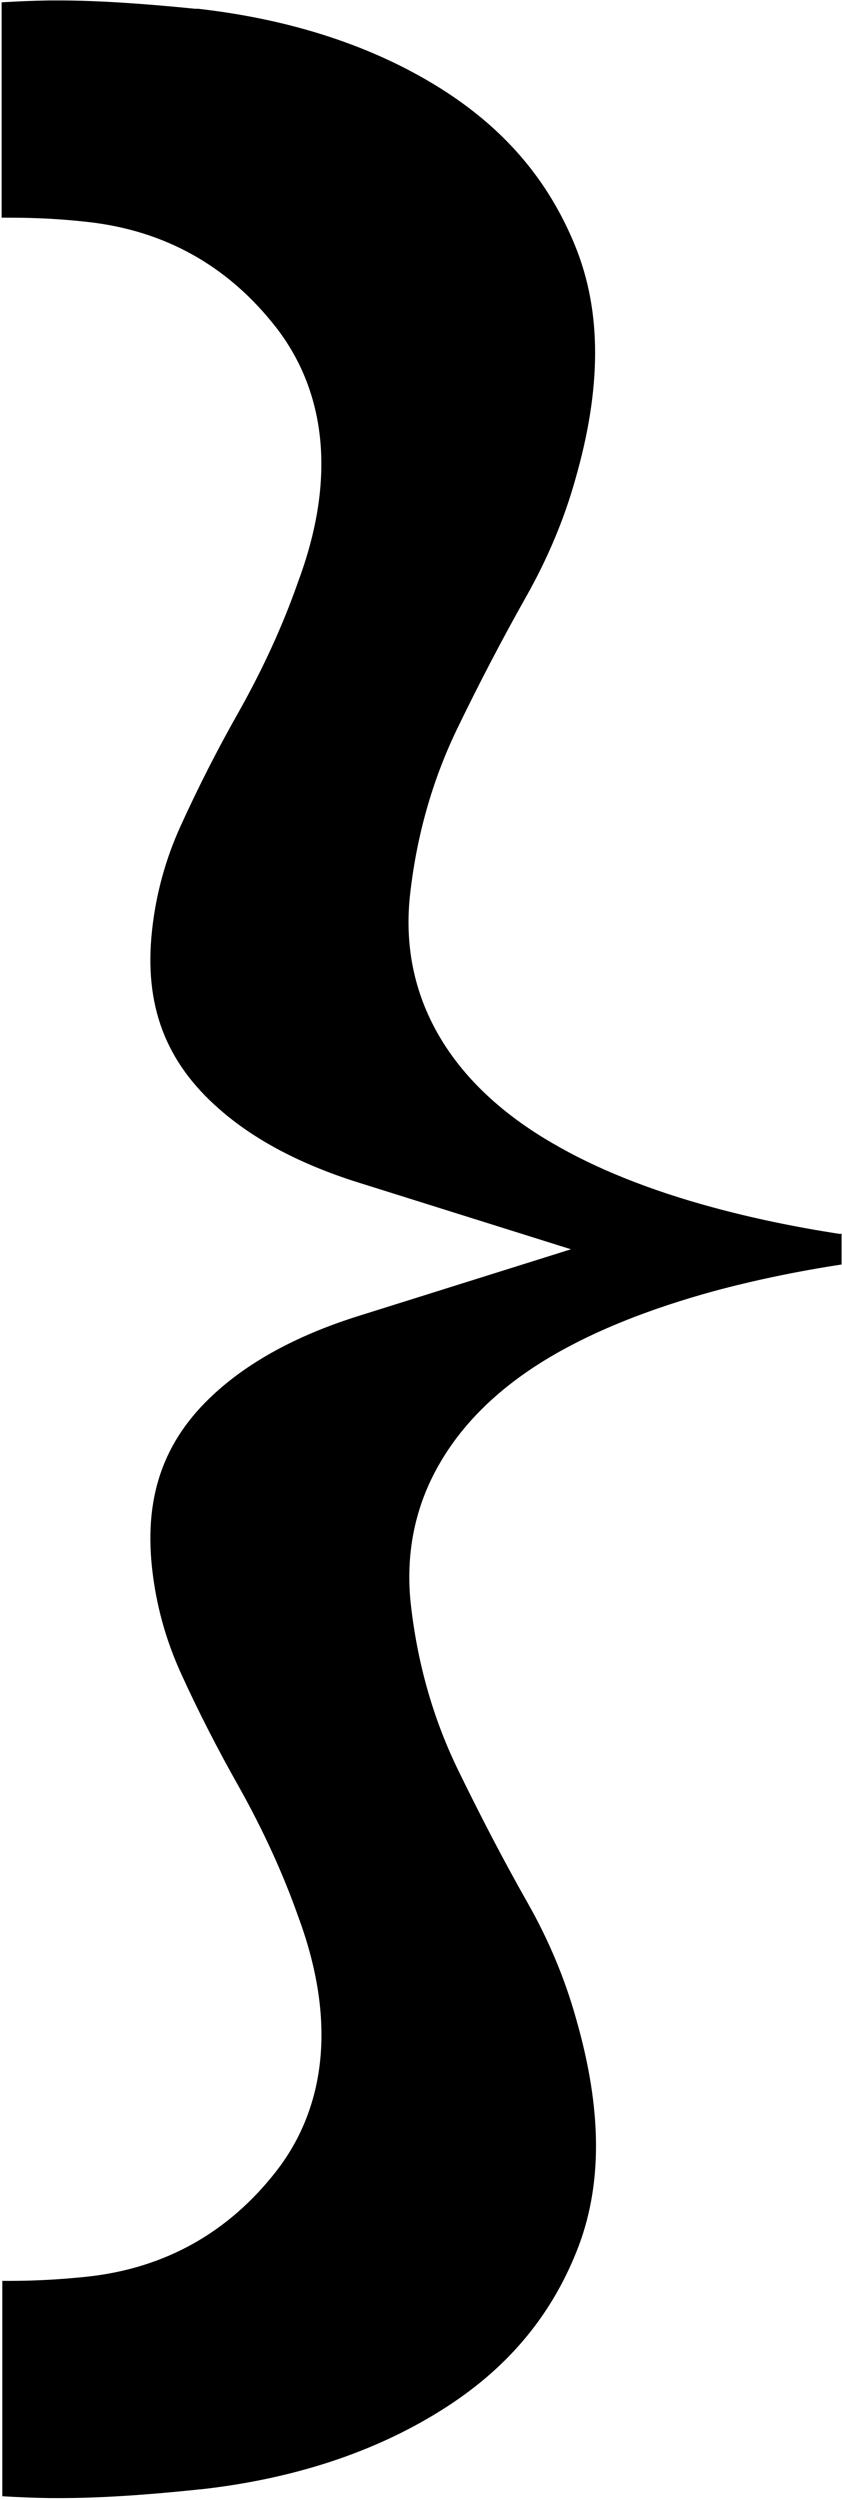 <svg width="365" height="1083" viewBox="0 0 365 1083" fill="none" xmlns="http://www.w3.org/2000/svg">
<path d="M364.8 534.3V547.8C345.2 550.8 326.7 554.7 309.6 559.3C282.2 566.8 258.7 576.1 239.8 587.1C218.6 599.4 202.5 614.4 191.9 631.8C180.4 650.5 175.7 671.6 178 694.2C180.8 720 187.6 744 198.2 766C208 786.2 218.2 805.8 228.7 824.3C237.9 840.5 244.9 857.3 249.6 874.1C261.2 914.2 261.3 947.3 249.8 975.7C238.2 1004.5 218.9 1027 190.9 1044.4C162.1 1062.4 127.2 1073.9 87.1 1078.4H86.7L84.9 1078.6C62 1081 42.3 1082.2 26.2 1082.2C10.1 1082.2 23.2 1082.2 21.7 1082.2C14.6 1082.1 7.7 1081.8 1 1081.4V988.1C2.2 988.1 3.4 988.1 4.6 988.1C15.9 988.1 27 987.4 37.6 986.3C71.4 982.7 99.1 967.2 119.9 940.4C135.4 920.4 149.7 885 129.1 829.8C122.7 811.7 114.1 792.9 103.7 774.3C94.4 757.9 85.9 741.3 78.4 724.8C71.8 710.3 67.6 695 65.9 679.2C62.4 646.8 71.7 622.2 95 601.9C110.2 588.6 130.5 577.9 155.4 570.1L247.5 541.2L155.4 512.3C130.5 504.5 110.2 493.8 95.1 480.5C71.7 460.1 62.4 435.5 65.9 403.1C67.6 387.3 71.8 372 78.4 357.6C85.9 341.1 94.4 324.4 103.6 308.2C114.1 289.5 122.7 270.7 129.2 252.1C149.6 197.4 135.3 162 119.8 142C98.9 115.1 71.2 99.7 37.5 96.1C26.8 94.9 15.7 94.3 4.2 94.3C3.1 94.3 2 94.3 0.7 94.3V1C7.4 0.6 14.3 0.3 21.5 0.2C22.8 0.2 24.3 0.2 25.8 0.2C41.9 0.2 61.7 1.5 84.6 3.8H85.9C126.3 8.4 161.5 19.9 190.5 38C218.5 55.5 237.7 77.9 249.4 106.7C260.9 135.1 260.8 168.2 249.3 208C244.5 225.1 237.4 241.9 228.3 258.1C217.9 276.5 207.6 296.2 197.9 316.3C187.3 338.4 180.5 362.5 177.7 388.1C175.3 410.9 180 431.9 191.5 450.7C202.1 468 218.3 483 239.6 495.3C258.4 506.3 281.8 515.7 309.2 523.1C326.2 527.7 344.7 531.6 364.4 534.6L364.8 534.3Z" fill="black"/>
</svg>

